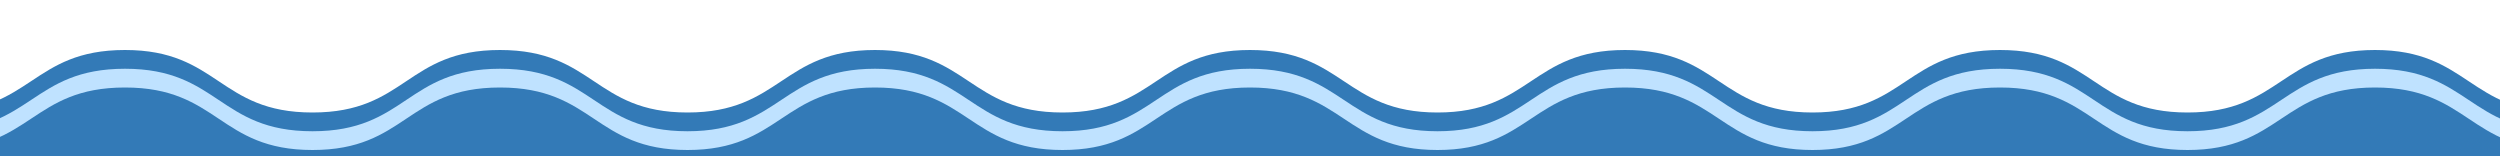 <svg xmlns="http://www.w3.org/2000/svg" preserveAspectRatio="xMidYMax meet" viewBox="0 0 1600 100">
    <path class="" style="opacity: 1;fill: #337AB7;" d="M-40,71.627C20.307,71.627,20.058,32,80,32s60.003,40,120,40s59.948-40,120-40s60.313,40,120,40s60.258-40,120-40s60.202,40,120,40s60.147-40,120-40s60.513,40,120,40s60.036-40,120-40c59.964,0,60.402,40,120,40s59.925-40,120-40s60.291,40,120,40s60.235-40,120-40s60.18,40,120,40s59.82,0,59.82,0l0.18,26H-60V72L-40,71.627z"></path>
            <path class="" style="opacity: 1;fill: #BFE2FF;" d="M-40,83.627C20.307,83.627,20.058,44,80,44s60.003,40,120,40s59.948-40,120-40s60.313,40,120,40s60.258-40,120-40s60.202,40,120,40s60.147-40,120-40s60.513,40,120,40s60.036-40,120-40c59.964,0,60.402,40,120,40s59.925-40,120-40s60.291,40,120,40s60.235-40,120-40s60.18,40,120,40s59.82,0,59.82,0l0.18,14H-60V84L-40,83.627z"></path>
        <path class="" style="fill: #337AB7;" d="M-40,95.627C20.307,95.627,20.058,56,80,56s60.003,40,120,40s59.948-40,120-40s60.313,40,120,40s60.258-40,120-40s60.202,40,120,40s60.147-40,120-40s60.513,40,120,40s60.036-40,120-40c59.964,0,60.402,40,120,40s59.925-40,120-40s60.291,40,120,40s60.235-40,120-40s60.18,40,120,40s59.82,0,59.82,0l0.18,138H-60V96L-40,95.627z"></path>
</svg>